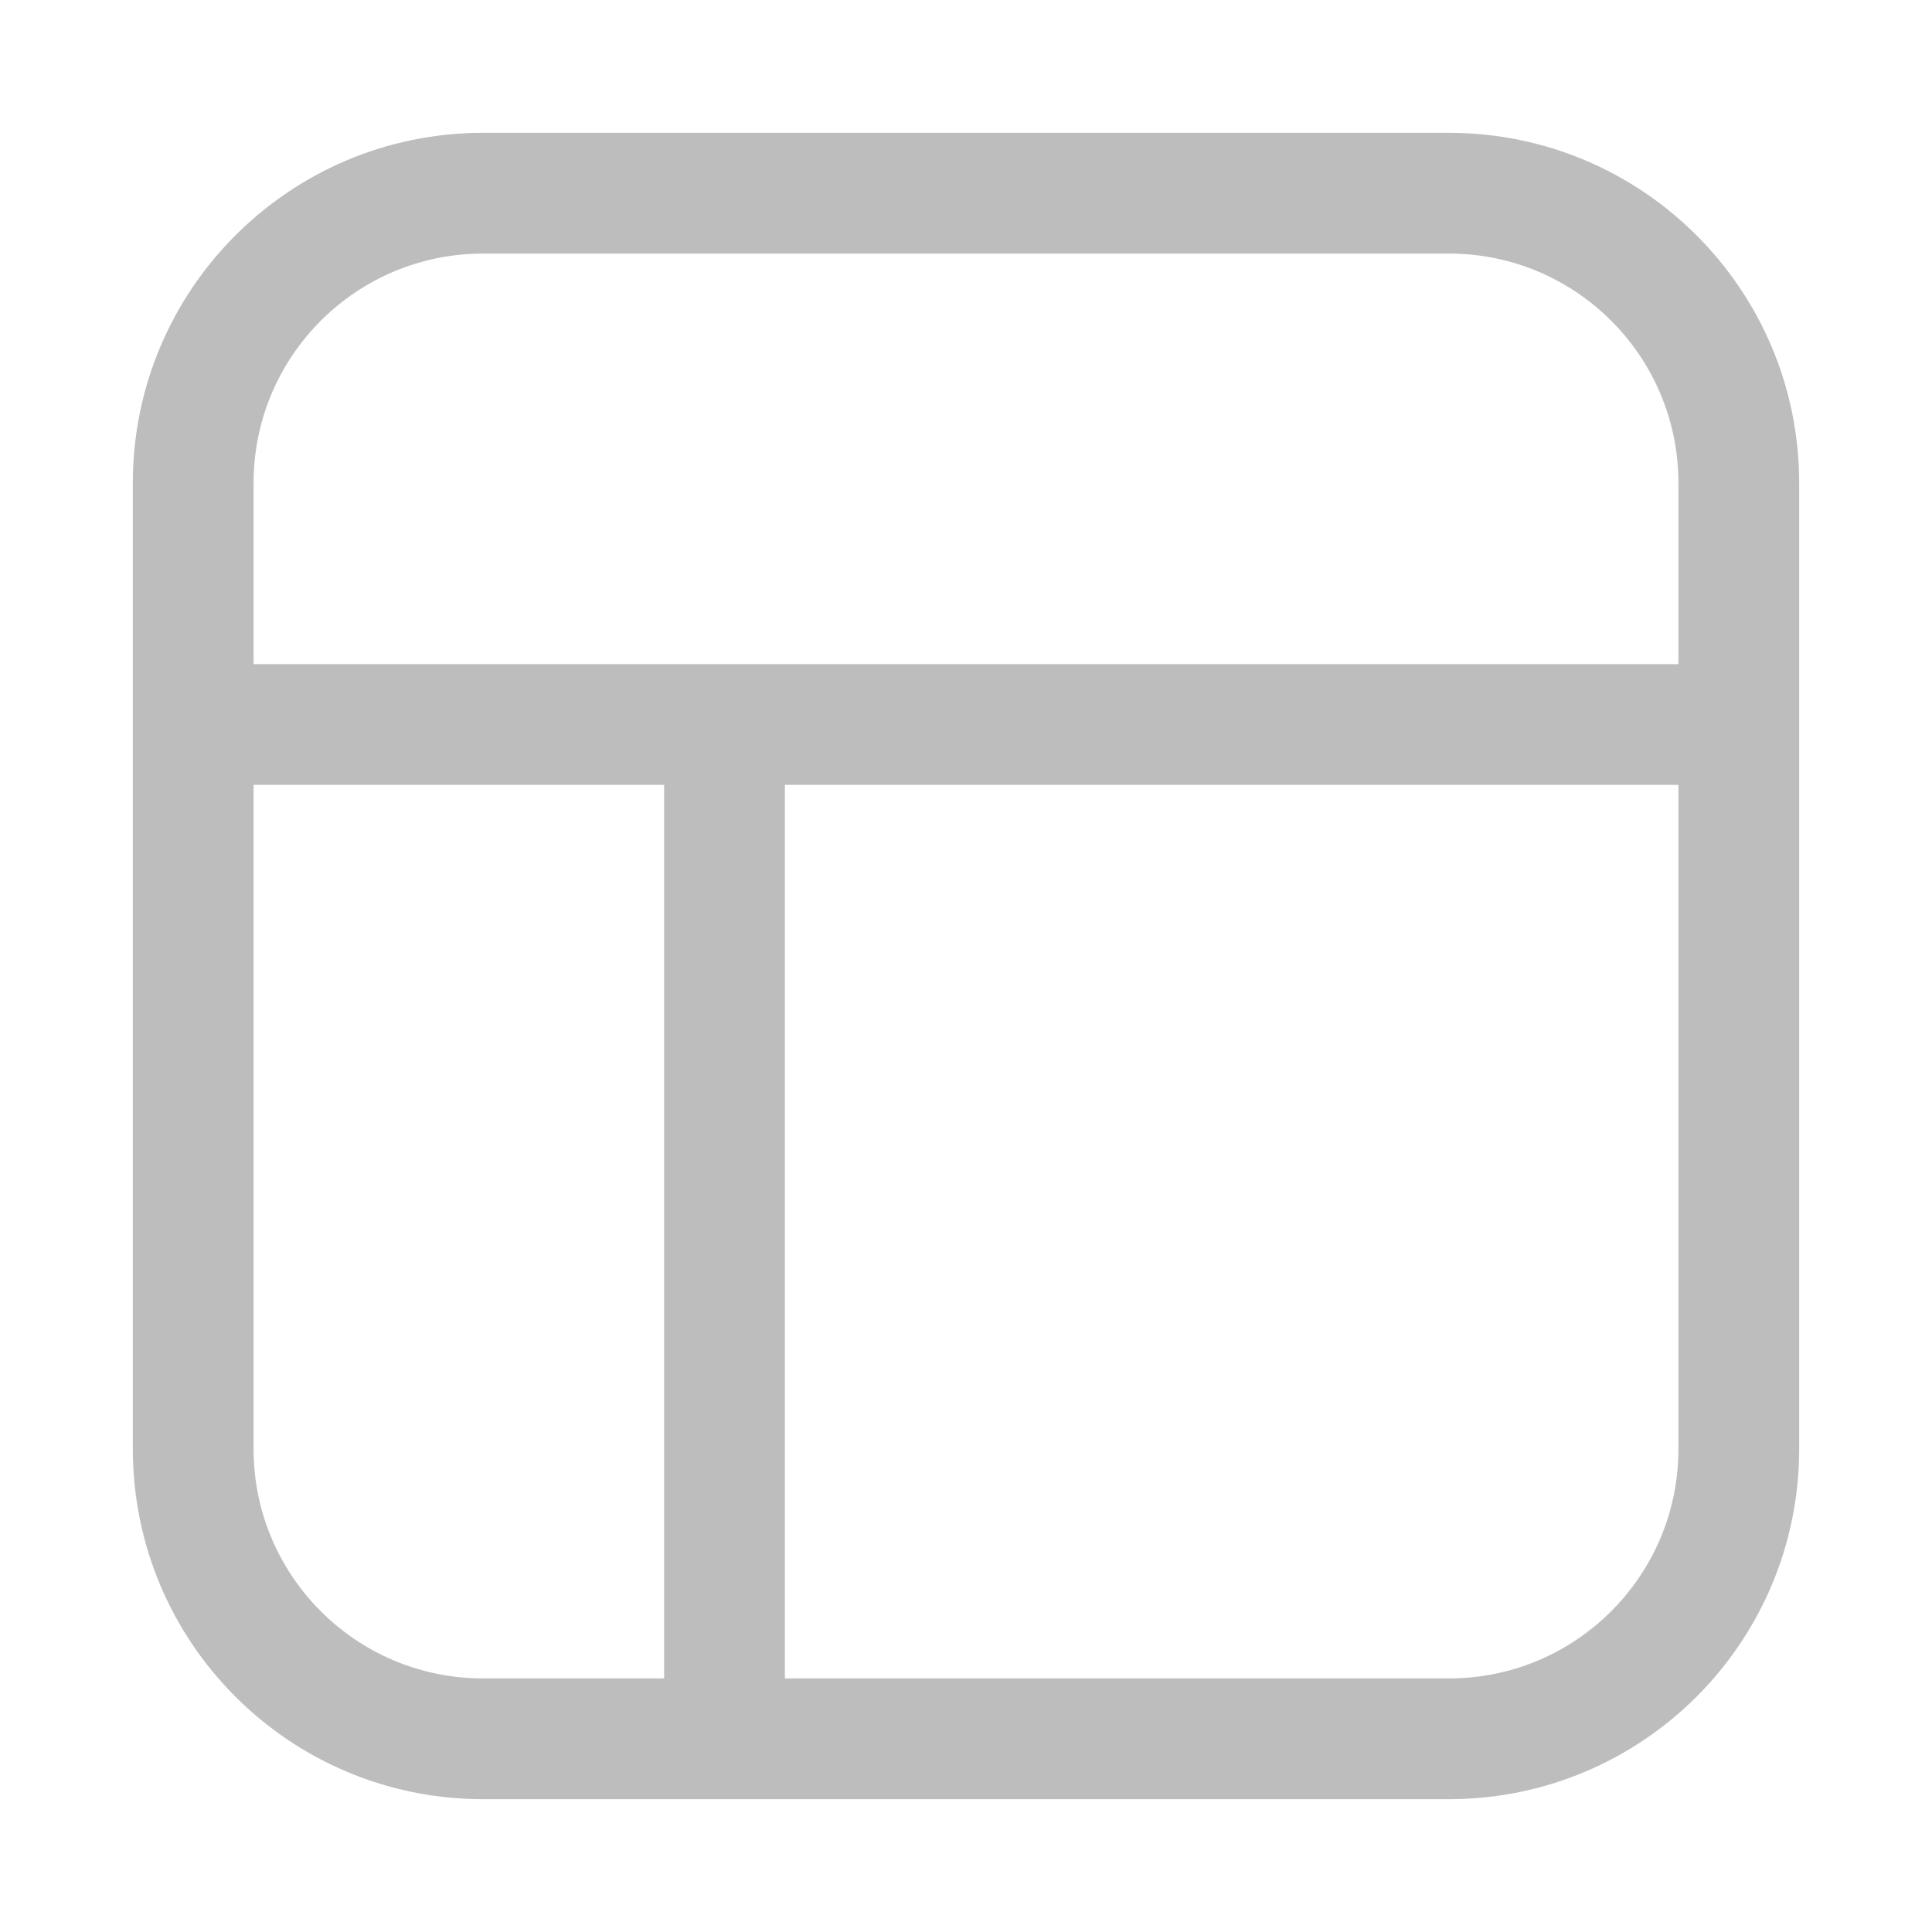 <svg width="24" height="24" viewBox="0 0 24 24" fill="none" xmlns="http://www.w3.org/2000/svg">
<path d="M9.75 9.6C9.75 9.186 9.414 8.85 9 8.85C8.586 8.85 8.25 9.186 8.25 9.6H9.75ZM8.25 21.6C8.25 22.015 8.586 22.35 9 22.35C9.414 22.35 9.75 22.015 9.75 21.6H8.25ZM6 3.15H18V1.65H6V3.15ZM20.85 6V18H22.35V6H20.85ZM18 20.85H6V22.35H18V20.85ZM3.15 18V6H1.65V18H3.15ZM6 20.85C4.426 20.85 3.15 19.574 3.15 18H1.65C1.65 20.403 3.597 22.35 6 22.35V20.85ZM20.85 18C20.85 19.574 19.574 20.85 18 20.85V22.35C20.402 22.35 22.35 20.403 22.35 18H20.85ZM18 3.15C19.574 3.15 20.85 4.426 20.85 6H22.35C22.35 3.598 20.402 1.65 18 1.65V3.15ZM6 1.65C3.597 1.65 1.65 3.598 1.65 6H3.15C3.15 4.426 4.426 3.15 6 3.15V1.65ZM8.25 9.6V21.6H9.75V9.6H8.25ZM3 9.75H21V8.25H3V9.75Z" fill="#BDBDBD"/>
</svg>

